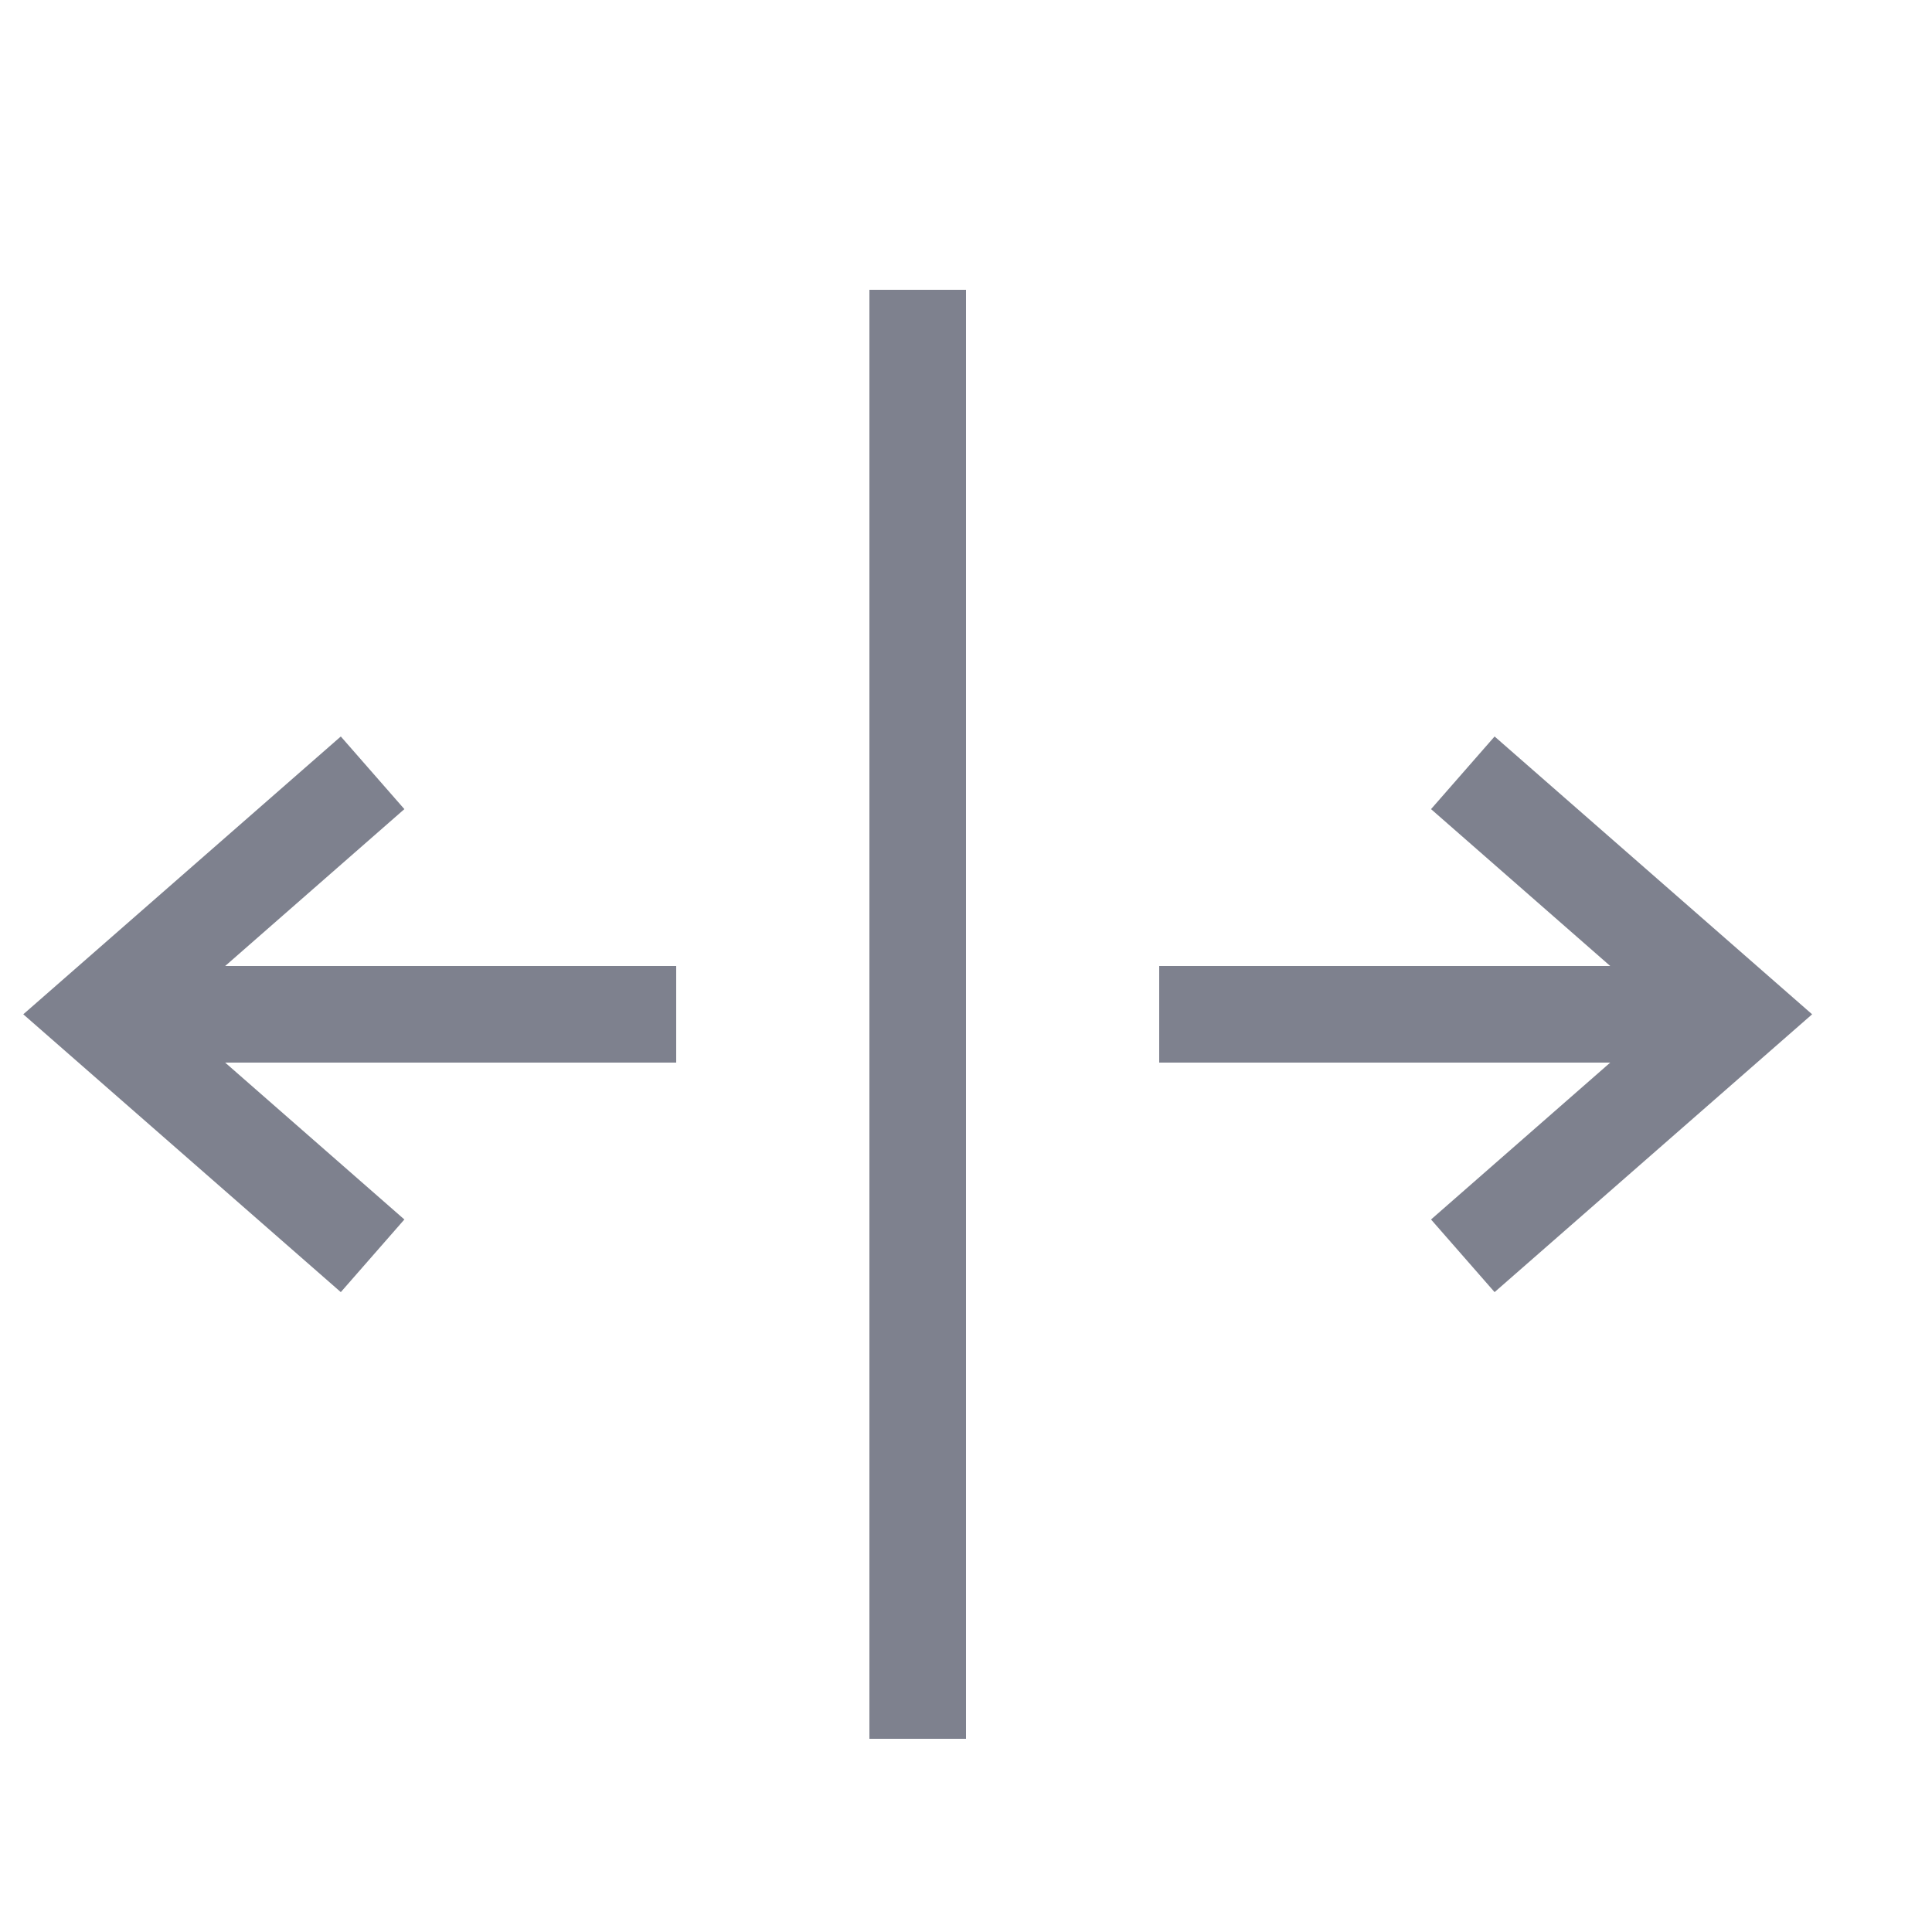 <svg width="20" height="20" viewBox="0 0 20 20" fill="none" xmlns="http://www.w3.org/2000/svg">
<path d="M9 3H10V18H9V3Z" fill="#7E818E"/>
<path d="M2.331 11H7V10H2.331L4.186 8.376L3.528 7.624L0.241 10.5L3.528 13.376L4.186 12.624L2.331 11Z" fill="#7E818E"/>
<path d="M12 11H16.669L14.814 12.624L15.472 13.376L18.759 10.5L15.472 7.624L14.814 8.376L16.669 10H12V11Z" fill="#7E818E"/>
</svg>
